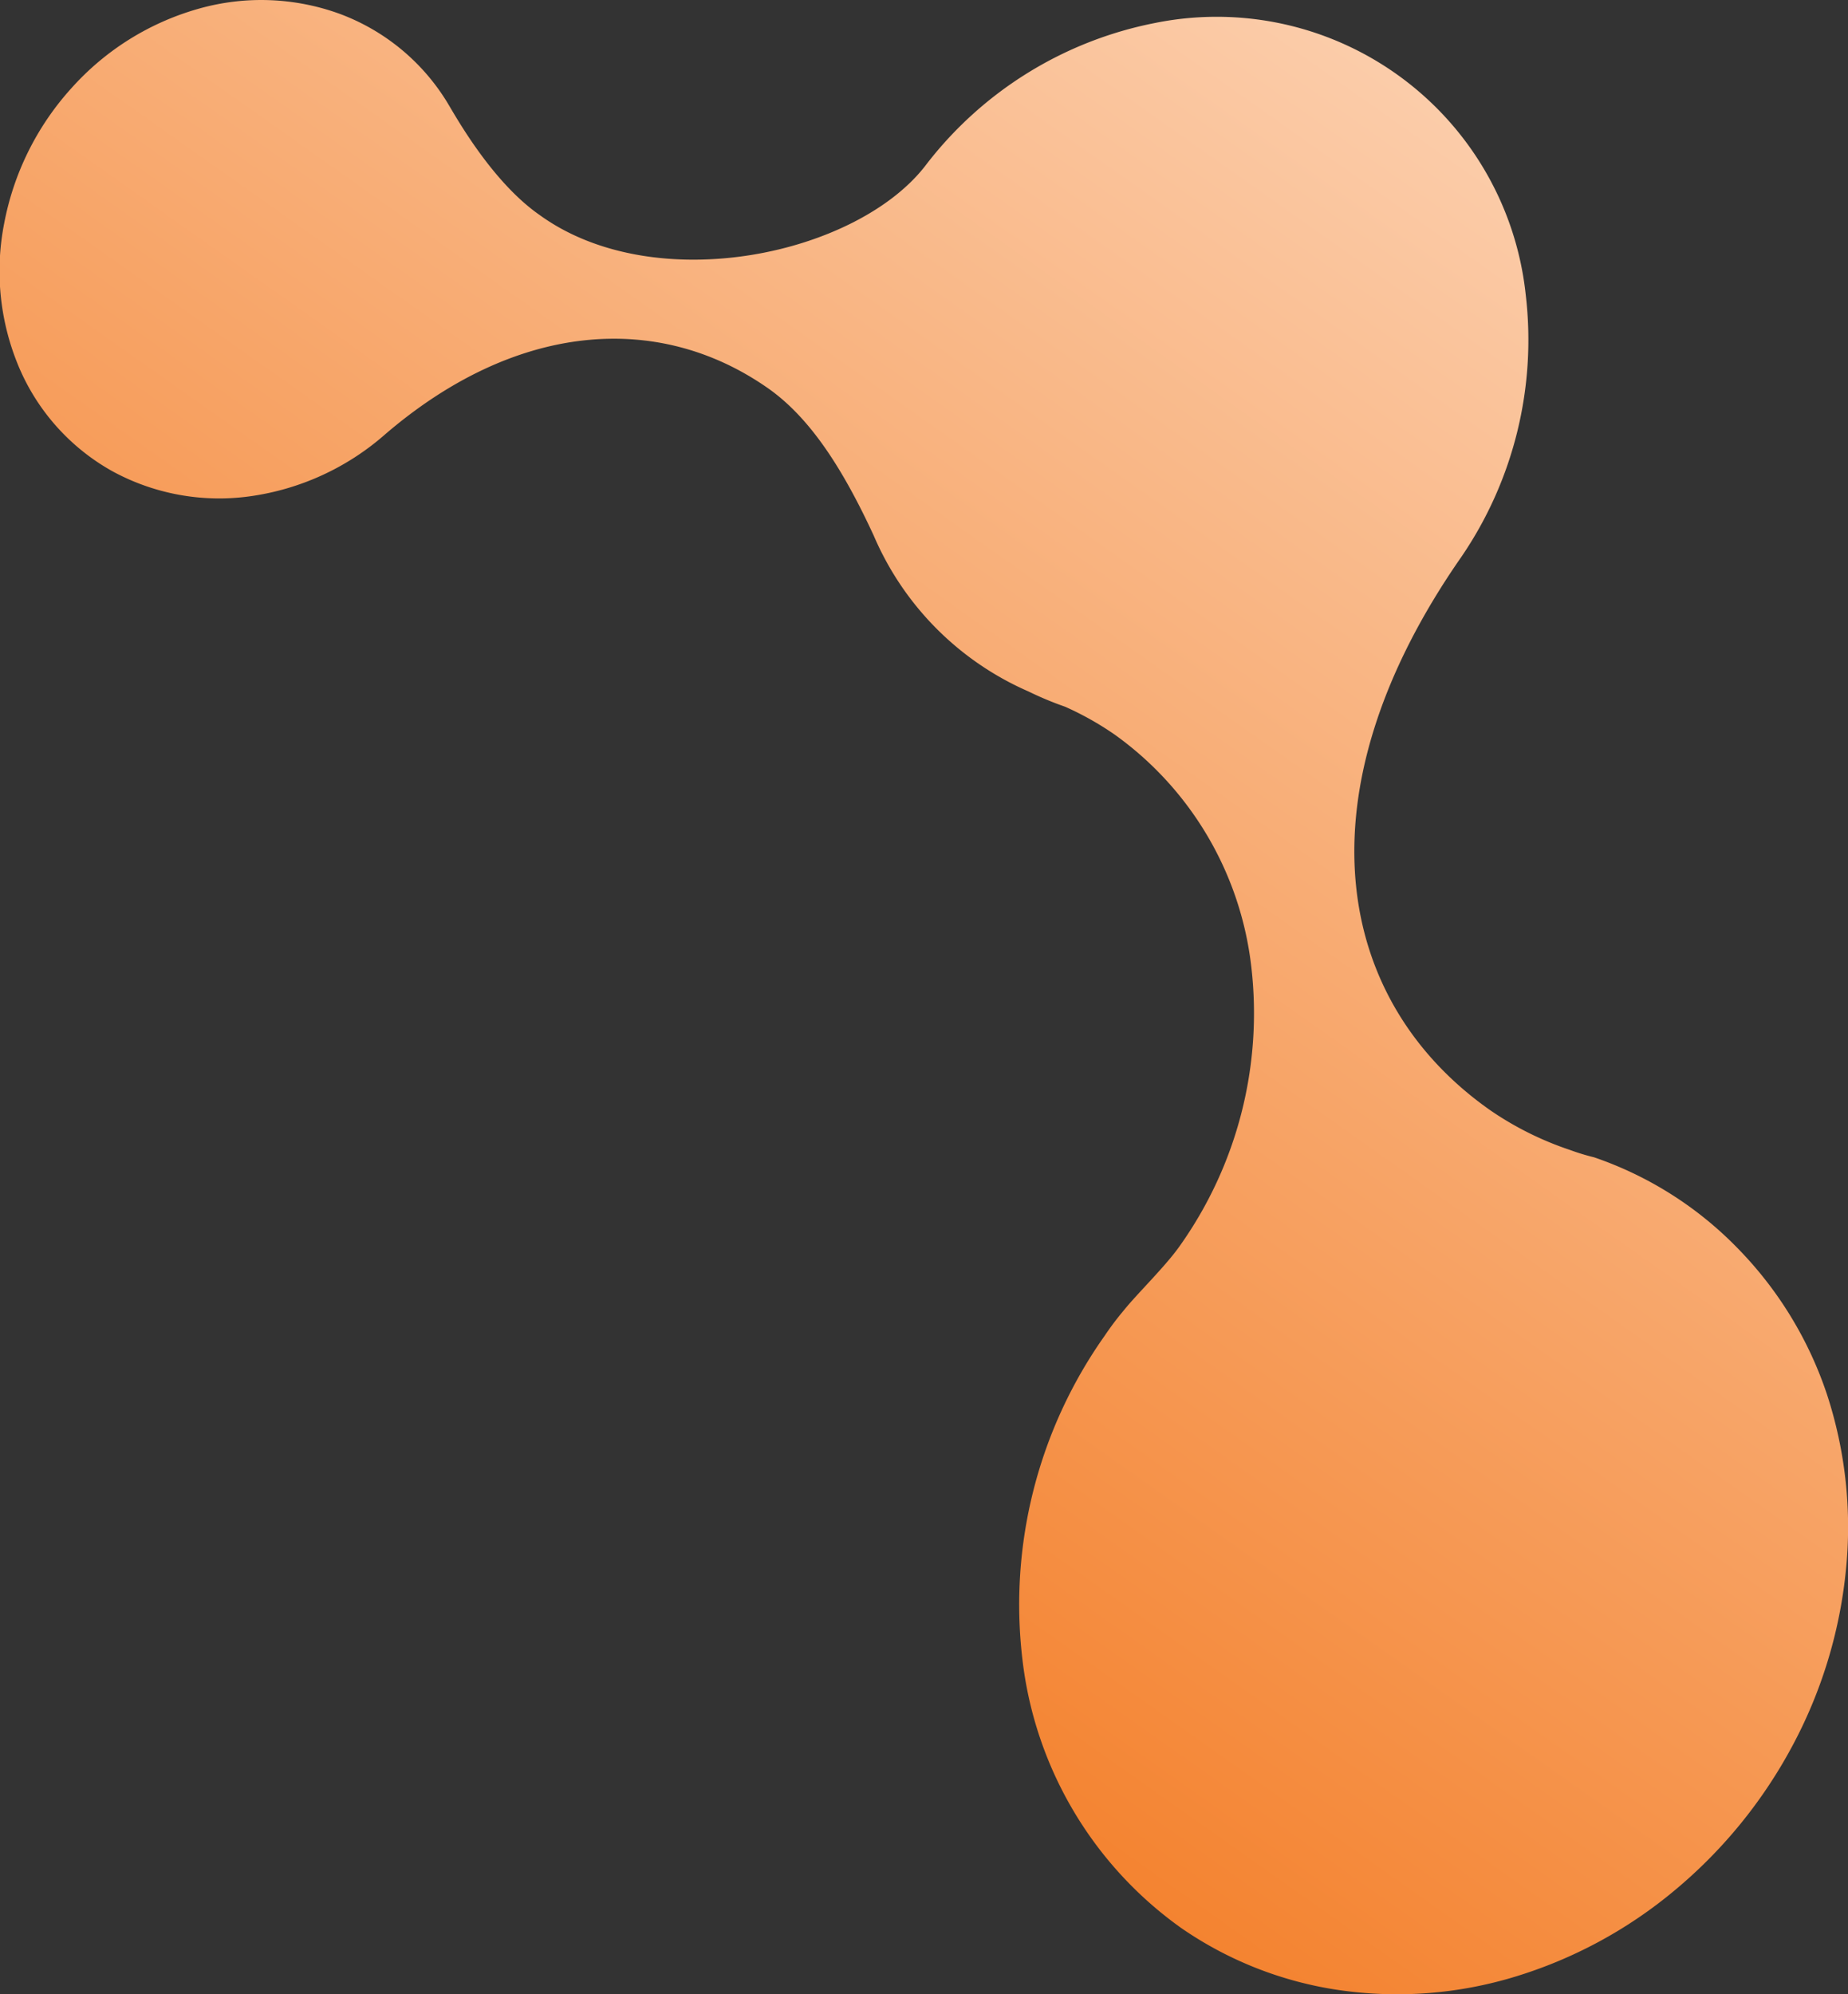 <svg id="Слой_1" data-name="Слой 1" xmlns="http://www.w3.org/2000/svg" xmlns:xlink="http://www.w3.org/1999/xlink" viewBox="0 0 127.26 137.3"><rect x="0" y="0" width="127.26" height="137.3" fill="#333333" stroke="none"/><defs><style>.cls-1{fill:url(#Безымянный_градиент_2);}</style><linearGradient id="Безымянный_градиент_2" x1="655.78" y1="353.17" x2="757.35" y2="497" gradientTransform="matrix(1, 0, 0, -1, 0, 770)" gradientUnits="userSpaceOnUse"><stop offset="0" stop-color="#f48330"/><stop offset="1" stop-color="#fff5ed"/><stop offset="1" stop-color="#f7bb62"/></linearGradient></defs><title>bg-contacts-us-2</title><path class="cls-1" d="M700.18,447.78a26.43,26.43,0,0,1-10.94-18.48A32.05,32.05,0,0,1,694.9,407a20.28,20.28,0,0,1,1.31-1.74c.91-1.14,2.89-3.05,3.88-4.47A27.67,27.67,0,0,0,705,381.6a22.85,22.85,0,0,0-9.42-16,21,21,0,0,0-3.4-1.91,23.09,23.09,0,0,1-2.52-1.05A20.5,20.5,0,0,1,679,351.91c-2.2-4.76-4.46-8.18-7.31-10.17-7.65-5.33-17.46-4.46-26.39,3.24a17.81,17.81,0,0,1-9.25,4.22,15.38,15.38,0,0,1-9.49-1.73,14.84,14.84,0,0,1-6.39-7.08,17,17,0,0,1-1.06-9.94,19.2,19.2,0,0,1,4.63-9.34,18.48,18.48,0,0,1,8.7-5.46,15.81,15.81,0,0,1,9.75.32,14.66,14.66,0,0,1,7.37,6c.46.72,3,5.48,6.44,7.87,8,5.78,22,2.71,26.66-3.54a26.25,26.25,0,0,1,15.72-9.69,21.4,21.4,0,0,1,25.52,18.74,26.5,26.5,0,0,1-4.42,18c-11.39,16.33-8.73,30.63,2,38.14a22,22,0,0,0,5.45,2.71,15.38,15.38,0,0,0,1.67.51,25.11,25.11,0,0,1,9.84,6.21A26.25,26.25,0,0,1,744.63,411a29.34,29.34,0,0,1,1.31,12.19,32.34,32.34,0,0,1-3.72,12.12,33.44,33.44,0,0,1-8.1,9.9,31.38,31.38,0,0,1-11,5.93,27.86,27.86,0,0,1-12,.92A25.6,25.6,0,0,1,700.18,447.78Z" transform="translate(-618.83 -315.03)"/></svg>